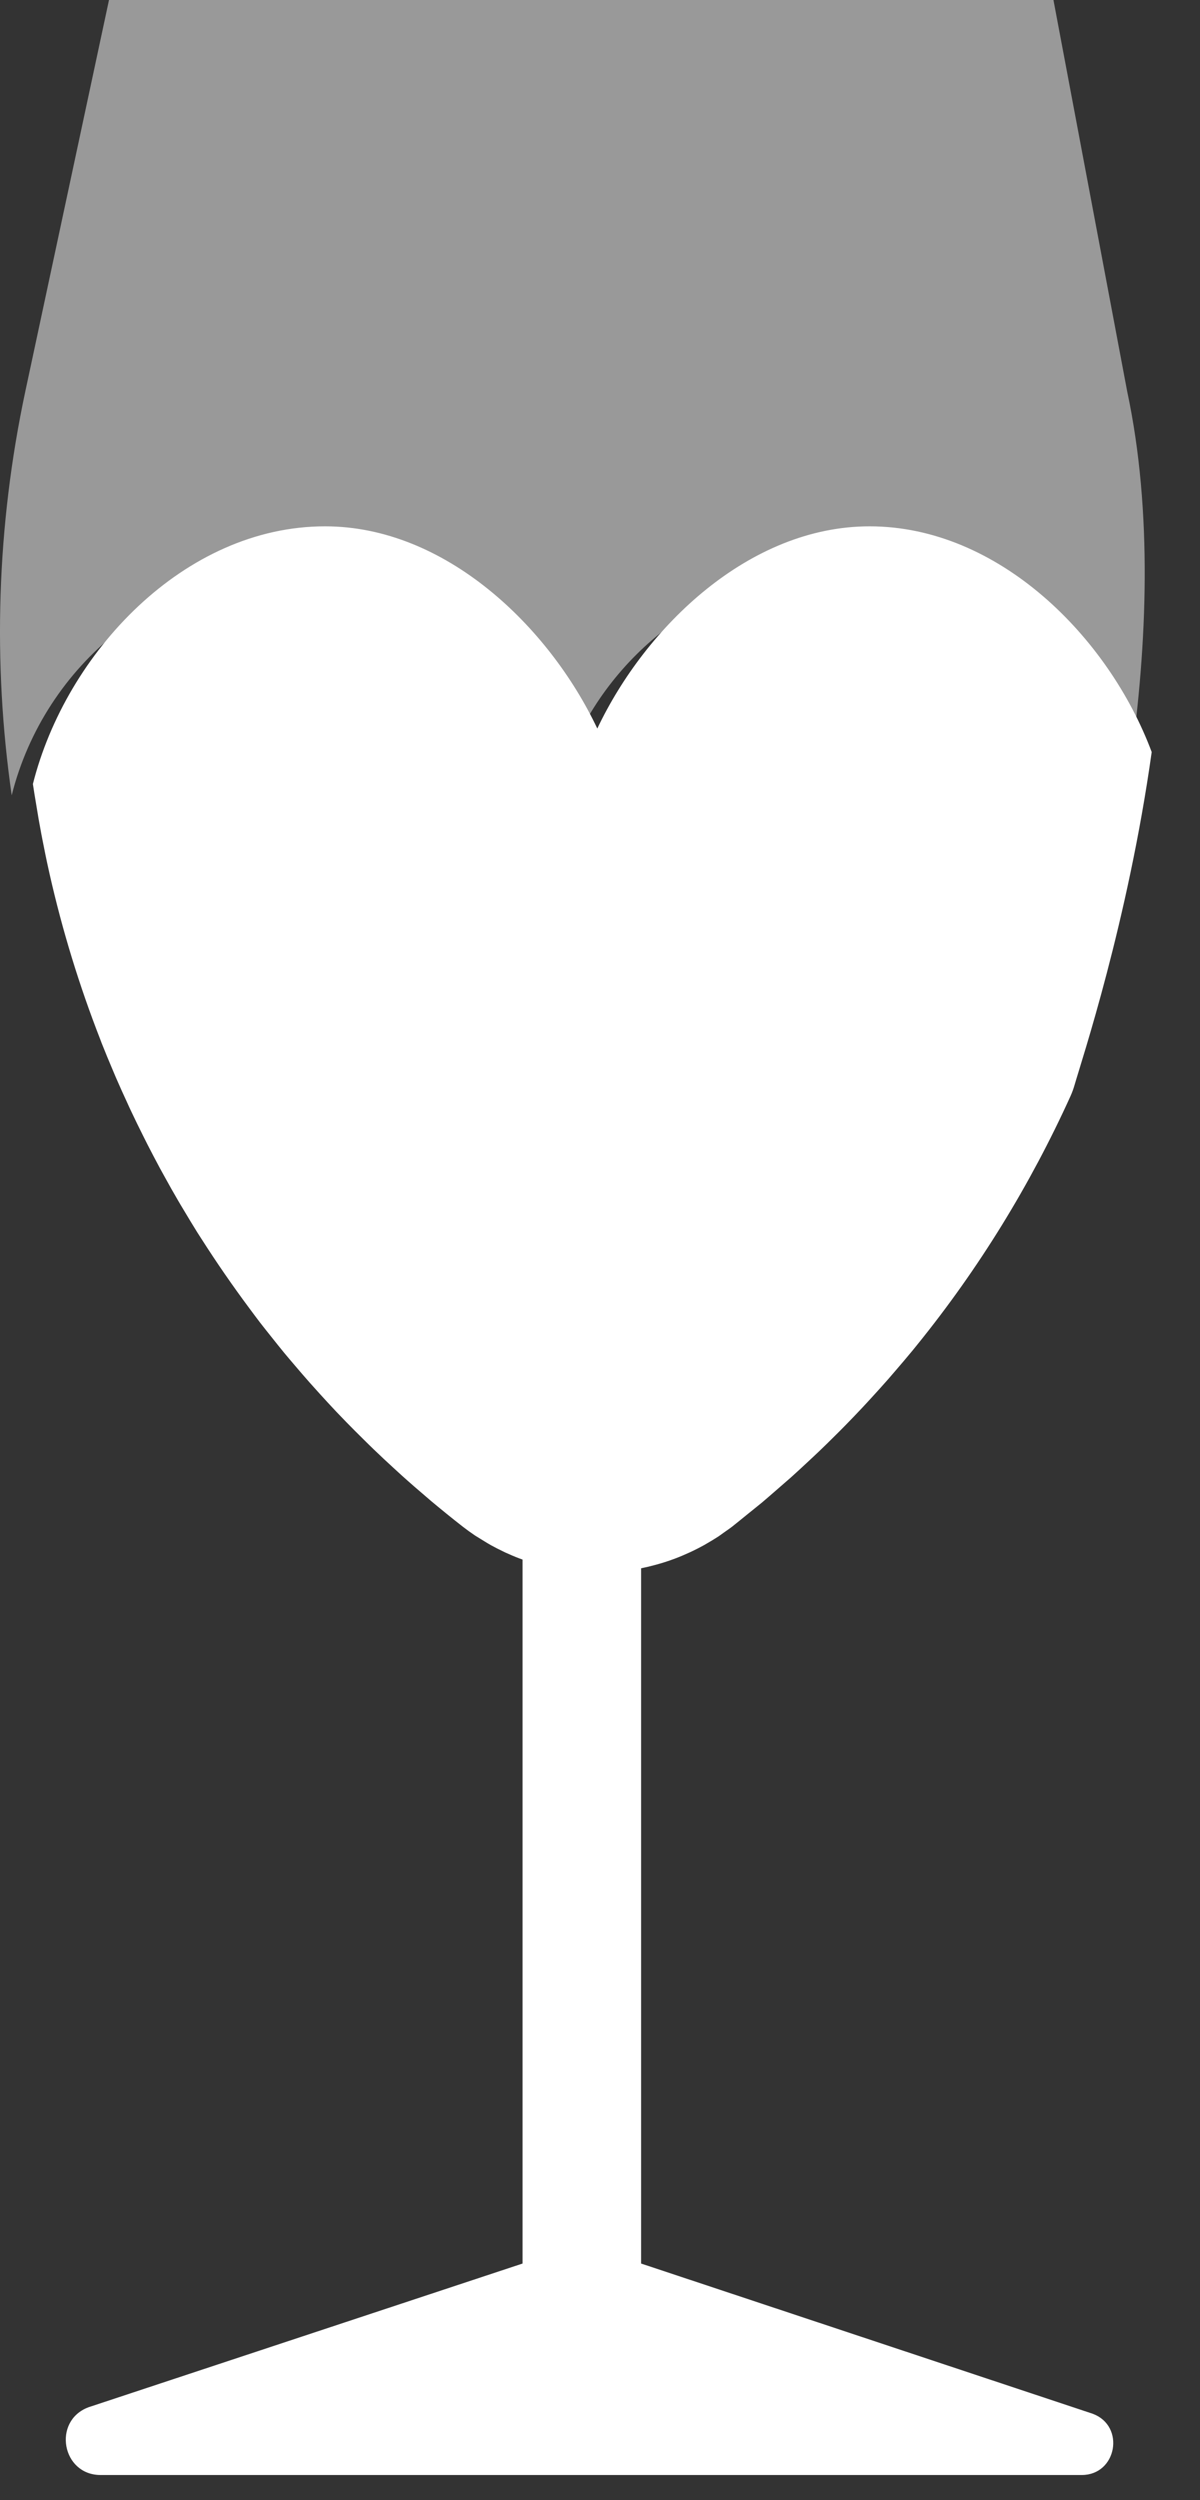 <?xml version="1.0" encoding="UTF-8"?>
<svg width="24px" height="50px" viewBox="0 0 24 50" version="1.1" xmlns="http://www.w3.org/2000/svg" xmlns:xlink="http://www.w3.org/1999/xlink">
    <rect x="0" y="0" width="24" height="50" fill="#333333" stroke="none"/>
    <!-- Generator: Sketch 52.4 (67378) - http://www.bohemiancoding.com/sketch -->
    <title>Group 6 Copy</title>
    <desc>Created with Sketch.</desc>
    <g id="Advice" stroke="none" stroke-width="1" fill="none" fill-rule="evenodd">
        <g id="Group-6-Copy" fill="#FFFFFF">
            <path d="M10.451,30.921 L10.451,45.268 L1.77,48.142 C1.043,48.414 1.236,49.497 2.012,49.497 L21.635,49.497 C22.337,49.497 22.512,48.517 21.854,48.272 L12.822,45.268 L12.822,30.948 C12.045,31.158 11.225,31.148 10.451,30.921" id="Fill-3"></path>
            <path d="M6.077,11.339 C8.48,11.339 10.554,12.752 11.522,14.796 C12.49,12.752 14.564,11.339 16.967,11.339 C19.551,11.339 21.753,12.972 22.61,15.266 C22.942,12.904 23.058,10.239 22.543,7.824 L21.069,-1.59872116e-14 L2.18,-1.59872116e-14 L0.507,7.824 C-0.069,10.528 -0.146,13.261 0.234,15.905 C0.894,13.281 3.26,11.339 6.077,11.339" id="Fill-5" fill-opacity="0.5"></path>
            <path d="M17.392,10.526 C14.989,10.526 12.915,12.526 11.946,14.57 C10.978,12.526 8.904,10.526 6.501,10.526 C3.684,10.526 1.319,13.055 0.658,15.679 C0.677,15.814 0.701,15.949 0.723,16.083 C0.755,16.283 0.789,16.482 0.827,16.68 C0.834,16.718 0.841,16.756 0.849,16.794 C0.889,16.999 0.93,17.203 0.976,17.407 C0.981,17.43 0.986,17.452 0.991,17.475 C1.246,18.605 1.586,19.714 2.007,20.791 C2.015,20.813 2.023,20.836 2.032,20.858 C2.105,21.043 2.181,21.226 2.259,21.409 C2.279,21.456 2.298,21.503 2.318,21.549 C2.392,21.719 2.468,21.888 2.546,22.056 C2.571,22.112 2.597,22.169 2.624,22.225 C2.701,22.388 2.779,22.549 2.86,22.71 C2.89,22.77 2.92,22.831 2.951,22.891 C3.032,23.048 3.113,23.205 3.197,23.36 C3.231,23.422 3.265,23.483 3.299,23.545 C3.384,23.699 3.469,23.852 3.558,24.003 C3.593,24.064 3.629,24.123 3.665,24.183 C3.756,24.335 3.847,24.488 3.941,24.638 C3.971,24.687 4.003,24.734 4.034,24.783 C4.334,25.253 4.651,25.712 4.985,26.161 C5.058,26.258 5.129,26.356 5.203,26.452 C5.276,26.547 5.352,26.64 5.426,26.734 C5.512,26.842 5.597,26.949 5.684,27.055 C5.756,27.142 5.829,27.227 5.903,27.314 C5.998,27.425 6.092,27.536 6.19,27.646 C6.26,27.725 6.331,27.804 6.403,27.883 C6.507,27.998 6.613,28.112 6.72,28.226 C6.788,28.297 6.857,28.369 6.926,28.44 C7.042,28.559 7.16,28.677 7.279,28.794 C7.343,28.857 7.406,28.92 7.472,28.983 C7.603,29.11 7.738,29.235 7.873,29.359 C7.928,29.409 7.982,29.46 8.038,29.51 C8.2,29.656 8.365,29.799 8.532,29.941 C8.563,29.967 8.594,29.995 8.625,30.021 C8.83,30.192 9.037,30.361 9.249,30.526 L9.251,30.528 C9.334,30.592 9.417,30.652 9.503,30.71 C9.552,30.74 9.633,30.79 9.683,30.821 C9.729,30.849 9.774,30.878 9.821,30.903 C9.898,30.946 9.977,30.985 10.055,31.023 C10.072,31.031 10.088,31.039 10.104,31.047 C10.194,31.088 10.284,31.127 10.376,31.162 C10.383,31.164 10.389,31.167 10.395,31.169 C10.501,31.209 10.609,31.243 10.717,31.275 C11.491,31.502 12.311,31.511 13.088,31.301 C13.228,31.264 13.367,31.22 13.504,31.168 C13.704,31.092 13.9,31.001 14.091,30.895 C14.1,30.89 14.109,30.884 14.118,30.879 C14.204,30.83 14.289,30.779 14.373,30.724 C14.406,30.702 14.439,30.676 14.472,30.653 C14.531,30.611 14.591,30.571 14.649,30.526 C14.744,30.451 14.837,30.374 14.931,30.298 C15.033,30.215 15.137,30.133 15.238,30.05 C15.345,29.96 15.449,29.868 15.554,29.777 C15.643,29.7 15.732,29.623 15.82,29.545 C15.928,29.449 16.033,29.35 16.139,29.252 C16.219,29.177 16.3,29.103 16.379,29.027 C16.488,28.923 16.595,28.818 16.701,28.712 C16.773,28.641 16.845,28.569 16.915,28.497 C17.026,28.384 17.134,28.271 17.242,28.156 C17.303,28.09 17.365,28.025 17.425,27.958 C17.538,27.835 17.65,27.711 17.76,27.586 C17.809,27.53 17.856,27.475 17.904,27.419 C18.023,27.281 18.142,27.141 18.258,27 C18.285,26.967 18.312,26.933 18.339,26.9 C19.578,25.37 20.606,23.694 21.41,21.921 C21.443,21.848 21.47,21.773 21.492,21.696 C21.629,21.216 22.556,18.444 23.034,15.04 C22.177,12.746 19.975,10.526 17.392,10.526" id="Fill-7"></path>
        </g>
    </g>
</svg>